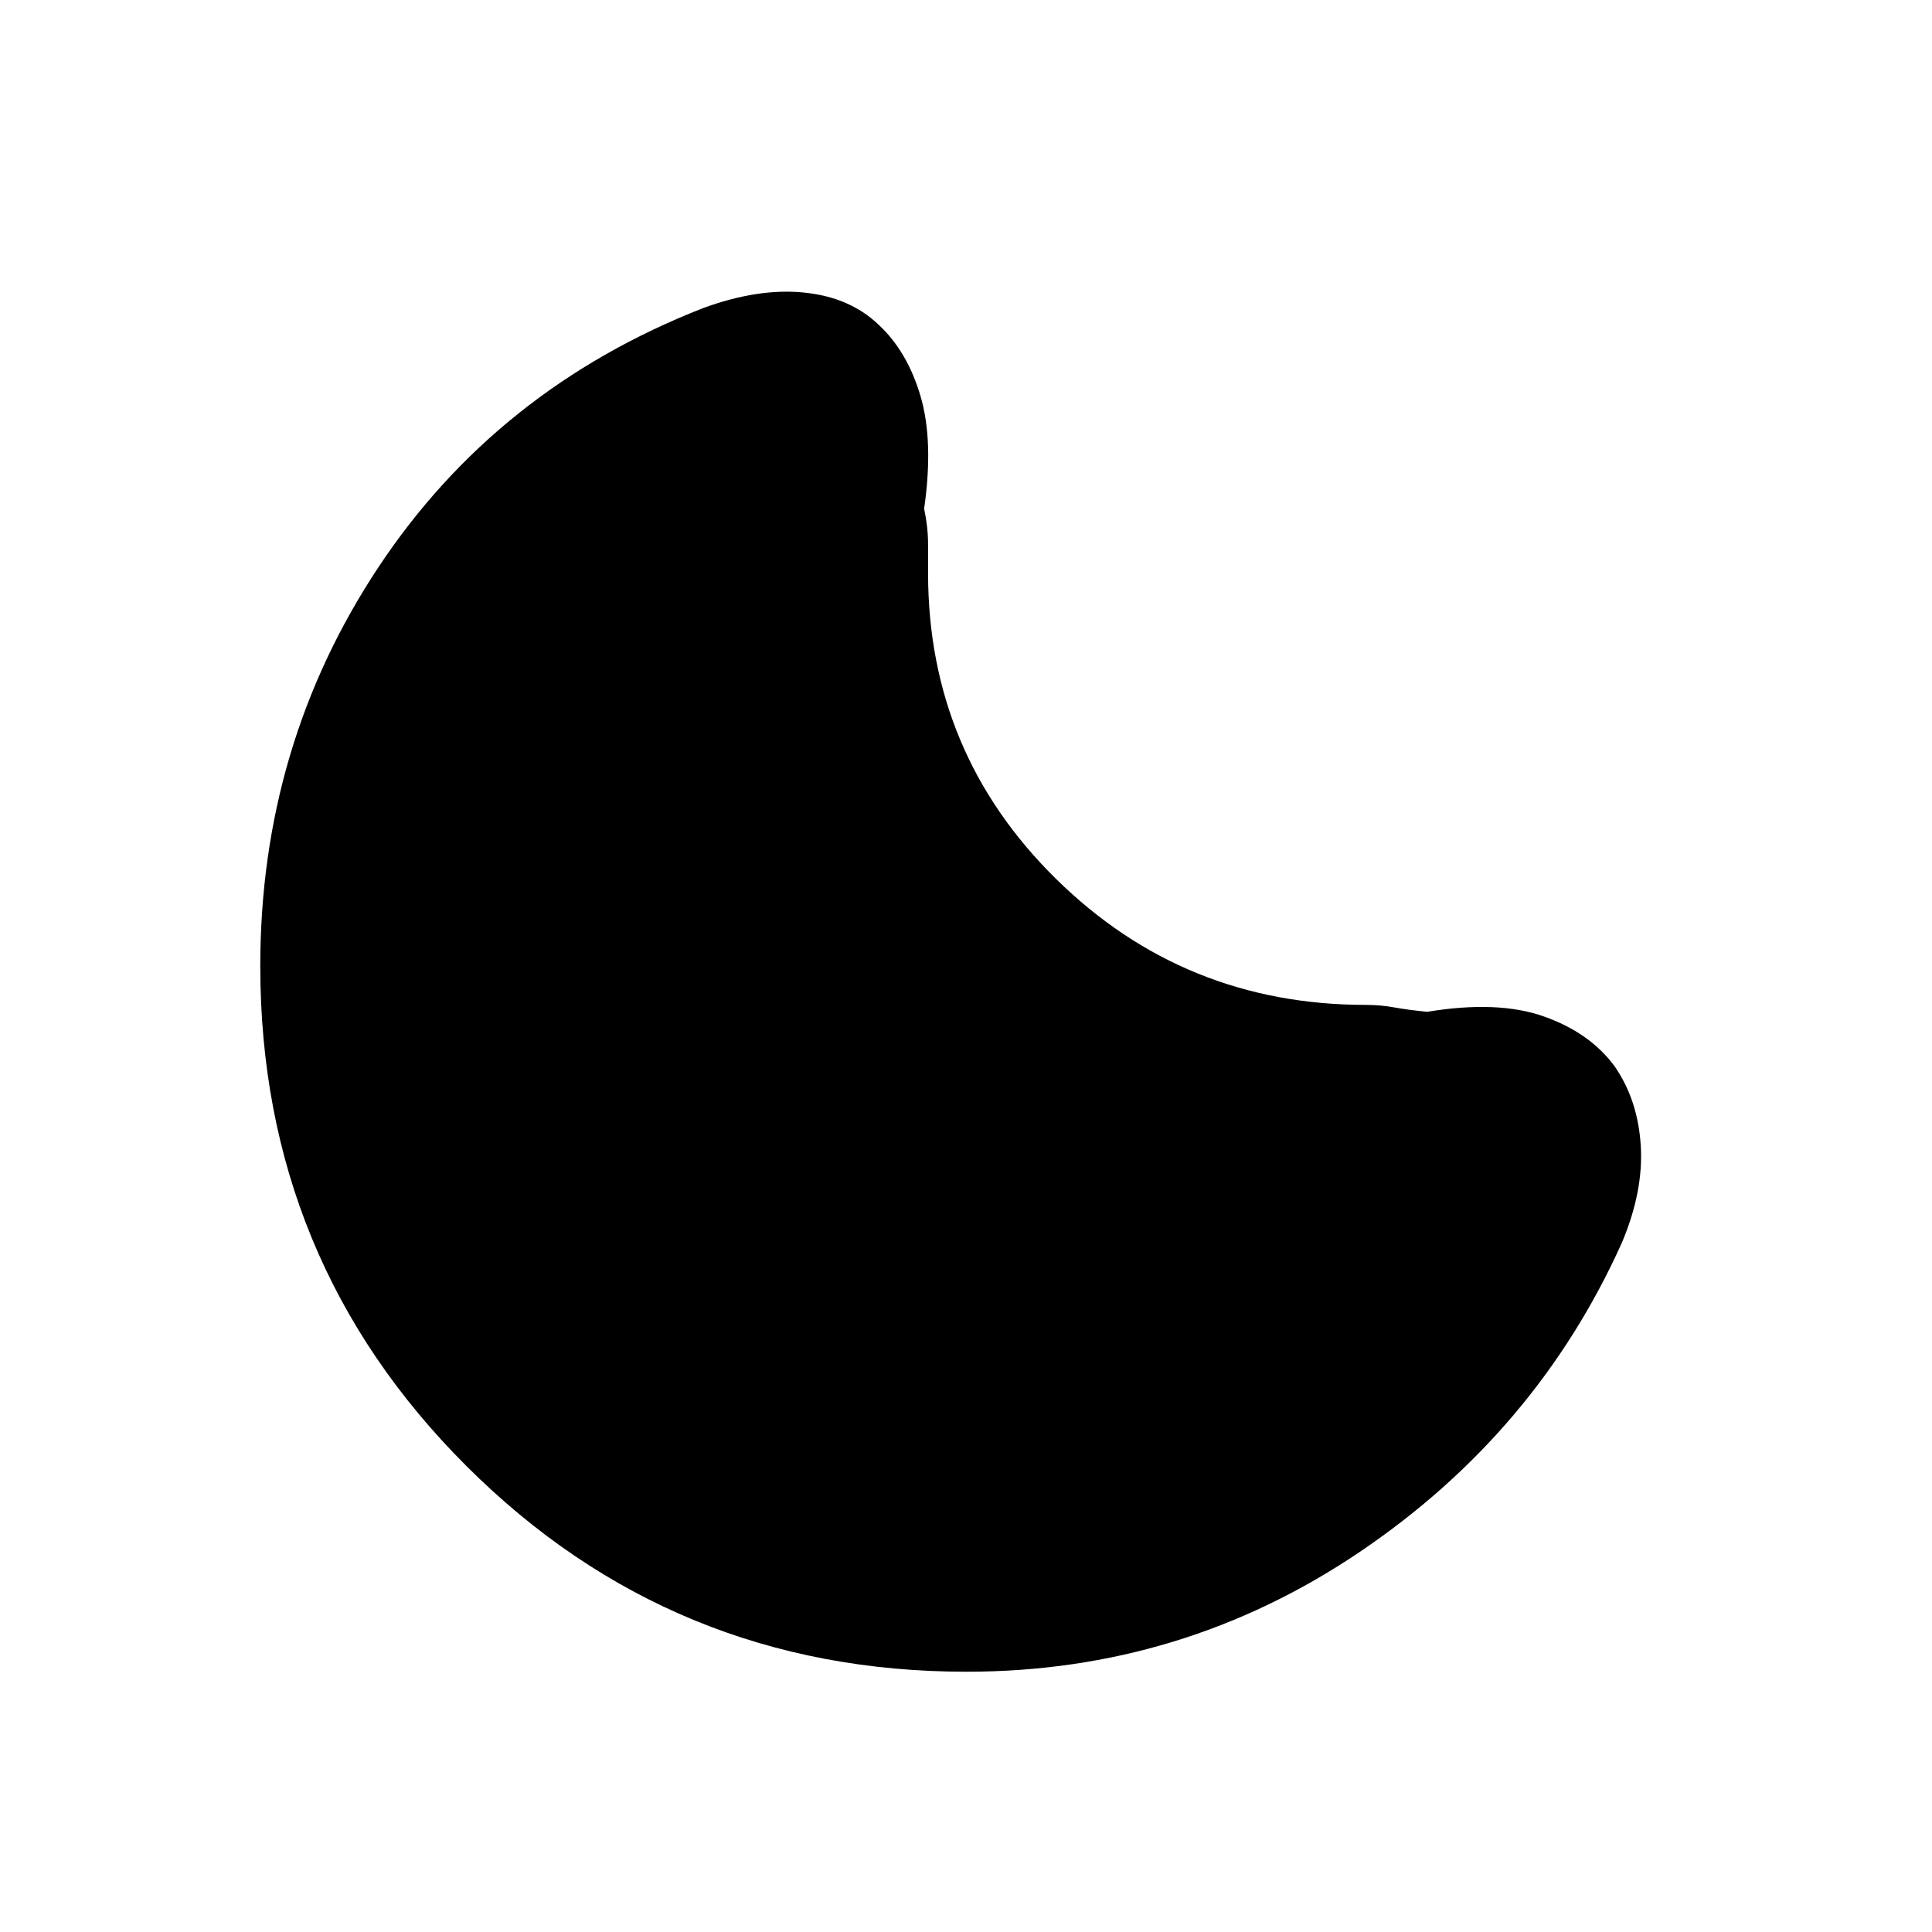 <svg xmlns="http://www.w3.org/2000/svg" height="20" viewBox="0 -960 960 960" width="20"><path d="M480.24-129.33q-146.15 0-248.53-102.26T129.33-480q0-109.57 58.7-198.14 58.71-88.58 161.34-128.77 27.24-10 49.98-7.74t36.98 15.78q14.47 13.28 21.07 35.69 6.6 22.4 1.8 55.96 1.95 9.2 1.95 17.68v14.24q0 89.43 63.6 152.03 63.6 62.6 154.03 62.6 7.24 0 13.96 1.24 6.72 1.23 16.43 2.19 35.09-5.8 58.01 2.32 22.93 8.12 35.21 24.88 11.52 16.76 12.9 39.4 1.38 22.64-9.38 48.12-42.48 94.43-130.48 153.81-88 59.38-195.19 59.38Z"/></svg>
